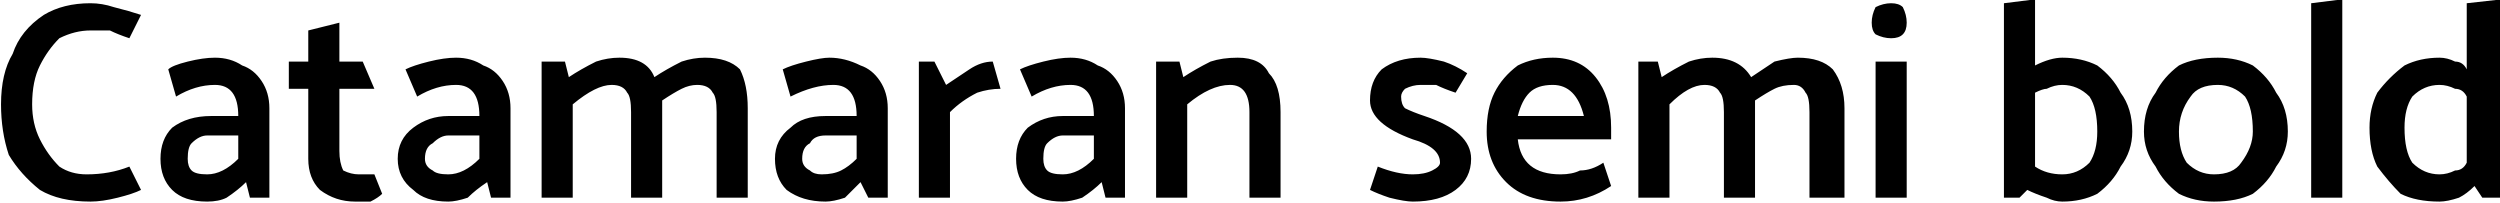 <svg xmlns="http://www.w3.org/2000/svg" viewBox="2.736 49.168 642.816 52.128"><path d="M39 53Q36 52 32 51Q29 50 26 50L26 50Q19 50 14 53Q8 57 6 63Q3 68 3 76L3 76Q3 83 5 89Q8 94 13 98Q18 101 26 101L26 101Q29 101 33 100Q37 99 39 98L39 98L36 92Q31 94 25 94L25 94Q21 94 18 92Q15 89 13 85Q11 81 11 76L11 76Q11 70 13 66Q15 62 18 59Q22 57 26 57L26 57Q29 57 31 57Q33 58 36 59L36 59L39 53ZM48 74Q53 71 58 71L58 71Q64 71 64 79L64 79L57 79Q51 79 47 82Q44 85 44 90L44 90Q44 95 47 98Q50 101 56 101L56 101Q59 101 61 100Q64 98 66 96L66 96L67 100L72 100L72 77Q72 73 70 70Q68 67 65 66Q62 64 58 64L58 64Q55 64 51 65Q47 66 46 67L46 67L48 74ZM51 90Q51 87 52 86Q54 84 56 84L56 84L64 84L64 90Q62 92 60 93Q58 94 56 94L56 94Q53 94 52 93Q51 92 51 90L51 90ZM96 65L90 65L90 55L82 57L82 65L77 65L77 72L82 72L82 90Q82 95 85 98Q89 101 94 101L94 101Q96 101 98 101Q100 100 101 99L101 99L99 94Q97 94 95 94L95 94Q93 94 91 93Q90 91 90 88L90 88L90 72L99 72L96 65ZM110 74Q115 71 120 71L120 71Q126 71 126 79L126 79L118 79Q113 79 109 82Q105 85 105 90L105 90Q105 95 109 98Q112 101 118 101L118 101Q120 101 123 100Q125 98 128 96L128 96L129 100L134 100L134 77Q134 73 132 70Q130 67 127 66Q124 64 120 64L120 64Q117 64 113 65Q109 66 107 67L107 67L110 74ZM112 90Q112 87 114 86Q116 84 118 84L118 84L126 84L126 90Q124 92 122 93Q120 94 118 94L118 94Q115 94 114 93Q112 92 112 90L112 90ZM184 64Q190 64 193 67Q195 71 195 77L195 77L195 100L187 100L187 78Q187 74 186 73Q185 71 182 71L182 71Q180 71 178 72Q176 73 173 75L173 75Q173 76 173 77L173 77L173 100L165 100L165 78Q165 74 164 73Q163 71 160 71L160 71Q156 71 150 76L150 76L150 100L142 100L142 65L148 65L149 69Q152 67 156 65Q159 64 162 64L162 64Q169 64 171 69L171 69Q174 67 178 65Q181 64 184 64L184 64ZM206 74Q212 71 217 71L217 71Q223 71 223 79L223 79L215 79Q209 79 206 82Q202 85 202 90L202 90Q202 95 205 98Q209 101 215 101L215 101Q217 101 220 100Q222 98 224 96L224 96L226 100L231 100L231 77Q231 73 229 70Q227 67 224 66Q220 64 216 64L216 64Q214 64 210 65Q206 66 204 67L204 67L206 74ZM209 90Q209 87 211 86Q212 84 215 84L215 84L223 84L223 90Q221 92 219 93Q217 94 214 94L214 94Q212 94 211 93Q209 92 209 90L209 90ZM247 100L247 78Q250 75 254 73Q257 72 260 72L260 72L258 65Q255 65 252 67Q249 69 246 71L246 71L243 65L239 65L239 100L247 100ZM268 74Q273 71 278 71L278 71Q284 71 284 79L284 79L276 79Q271 79 267 82Q264 85 264 90L264 90Q264 95 267 98Q270 101 276 101L276 101Q278 101 281 100Q284 98 286 96L286 96L287 100L292 100L292 77Q292 73 290 70Q288 67 285 66Q282 64 278 64L278 64Q275 64 271 65Q267 66 265 67L265 67L268 74ZM271 90Q271 87 272 86Q274 84 276 84L276 84L284 84L284 90Q282 92 280 93Q278 94 276 94L276 94Q273 94 272 93Q271 92 271 90L271 90ZM308 100L308 76Q314 71 319 71L319 71Q324 71 324 78L324 78L324 100L332 100L332 78Q332 71 329 68Q327 64 321 64L321 64Q317 64 314 65Q310 67 307 69L307 69L306 65L300 65L300 100L308 100ZM355 98Q357 99 360 100Q364 101 366 101L366 101Q373 101 377 98Q381 95 381 90L381 90Q381 83 369 79L369 79Q366 78 364 77Q363 76 363 74L363 74Q363 73 364 72Q366 71 368 71L368 71Q370 71 372 71Q374 72 377 73L377 73L380 68Q377 66 374 65Q370 64 368 64L368 64Q362 64 358 67Q355 70 355 75L355 75Q355 81 366 85L366 85Q373 87 373 91L373 91Q373 92 371 93Q369 94 366 94L366 94Q362 94 357 92L357 92L355 98ZM417 85L417 82Q417 74 413 69Q409 64 402 64L402 64Q397 64 393 66Q389 69 387 73Q385 77 385 83L385 83Q385 91 390 96Q395 101 404 101L404 101Q411 101 417 97L417 97L415 91Q412 93 409 93Q407 94 404 94L404 94Q394 94 393 85L393 85L417 85ZM393 79Q394 75 396 73Q398 71 402 71L402 71Q405 71 407 73Q409 75 410 79L410 79L393 79ZM465 64Q471 64 474 67Q477 71 477 77L477 77L477 100L468 100L468 78Q468 74 467 73Q466 71 464 71L464 71Q461 71 459 72Q457 73 454 75L454 75Q454 76 454 77L454 77L454 100L446 100L446 78Q446 74 445 73Q444 71 441 71L441 71Q437 71 432 76L432 76L432 100L424 100L424 65L429 65L430 69Q433 67 437 65Q440 64 443 64L443 64Q450 64 453 69L453 69Q456 67 459 65Q463 64 465 64L465 64ZM489 59Q491 59 492 58Q493 57 493 55L493 55Q493 53 492 51Q491 50 489 50L489 50Q487 50 485 51Q484 53 484 55L484 55Q484 57 485 58Q487 59 489 59L489 59ZM485 100L493 100L493 65L485 65L485 100ZM533 64Q538 64 542 66Q546 69 548 73Q551 77 551 83L551 83Q551 88 548 92Q546 96 542 99Q538 101 533 101L533 101Q531 101 529 100Q526 99 524 98L524 98L522 100L518 100L518 50L526 49L526 66Q530 64 533 64L533 64ZM533 94Q537 94 540 91Q542 88 542 83L542 83Q542 77 540 74Q537 71 533 71L533 71Q531 71 529 72Q528 72 526 73L526 73L526 92Q529 94 533 94L533 94ZM591 83Q591 88 588 92Q586 96 582 99Q578 101 572 101L572 101Q567 101 563 99Q559 96 557 92Q554 88 554 83L554 83Q554 77 557 73Q559 69 563 66Q567 64 573 64L573 64Q578 64 582 66Q586 69 588 73Q591 77 591 83L591 83ZM572 94Q577 94 579 91Q582 87 582 83L582 83Q582 77 580 74Q577 71 573 71L573 71Q568 71 566 74Q563 78 563 83L563 83Q563 88 565 91Q568 94 572 94L572 94ZM597 100L605 100L605 49L597 50L597 100ZM637 50L646 49L646 100L641 100L639 97Q637 99 635 100Q632 101 630 101L630 101Q624 101 620 99Q617 96 614 92Q612 88 612 82L612 82Q612 77 614 73Q617 69 621 66Q625 64 630 64L630 64Q632 64 634 65Q636 65 637 67L637 67L637 50ZM621 82Q621 88 623 91Q626 94 630 94L630 94Q632 94 634 93Q636 93 637 91L637 91L637 74Q636 72 634 72Q632 71 630 71L630 71Q626 71 623 74Q621 77 621 82L621 82Z"/></svg>